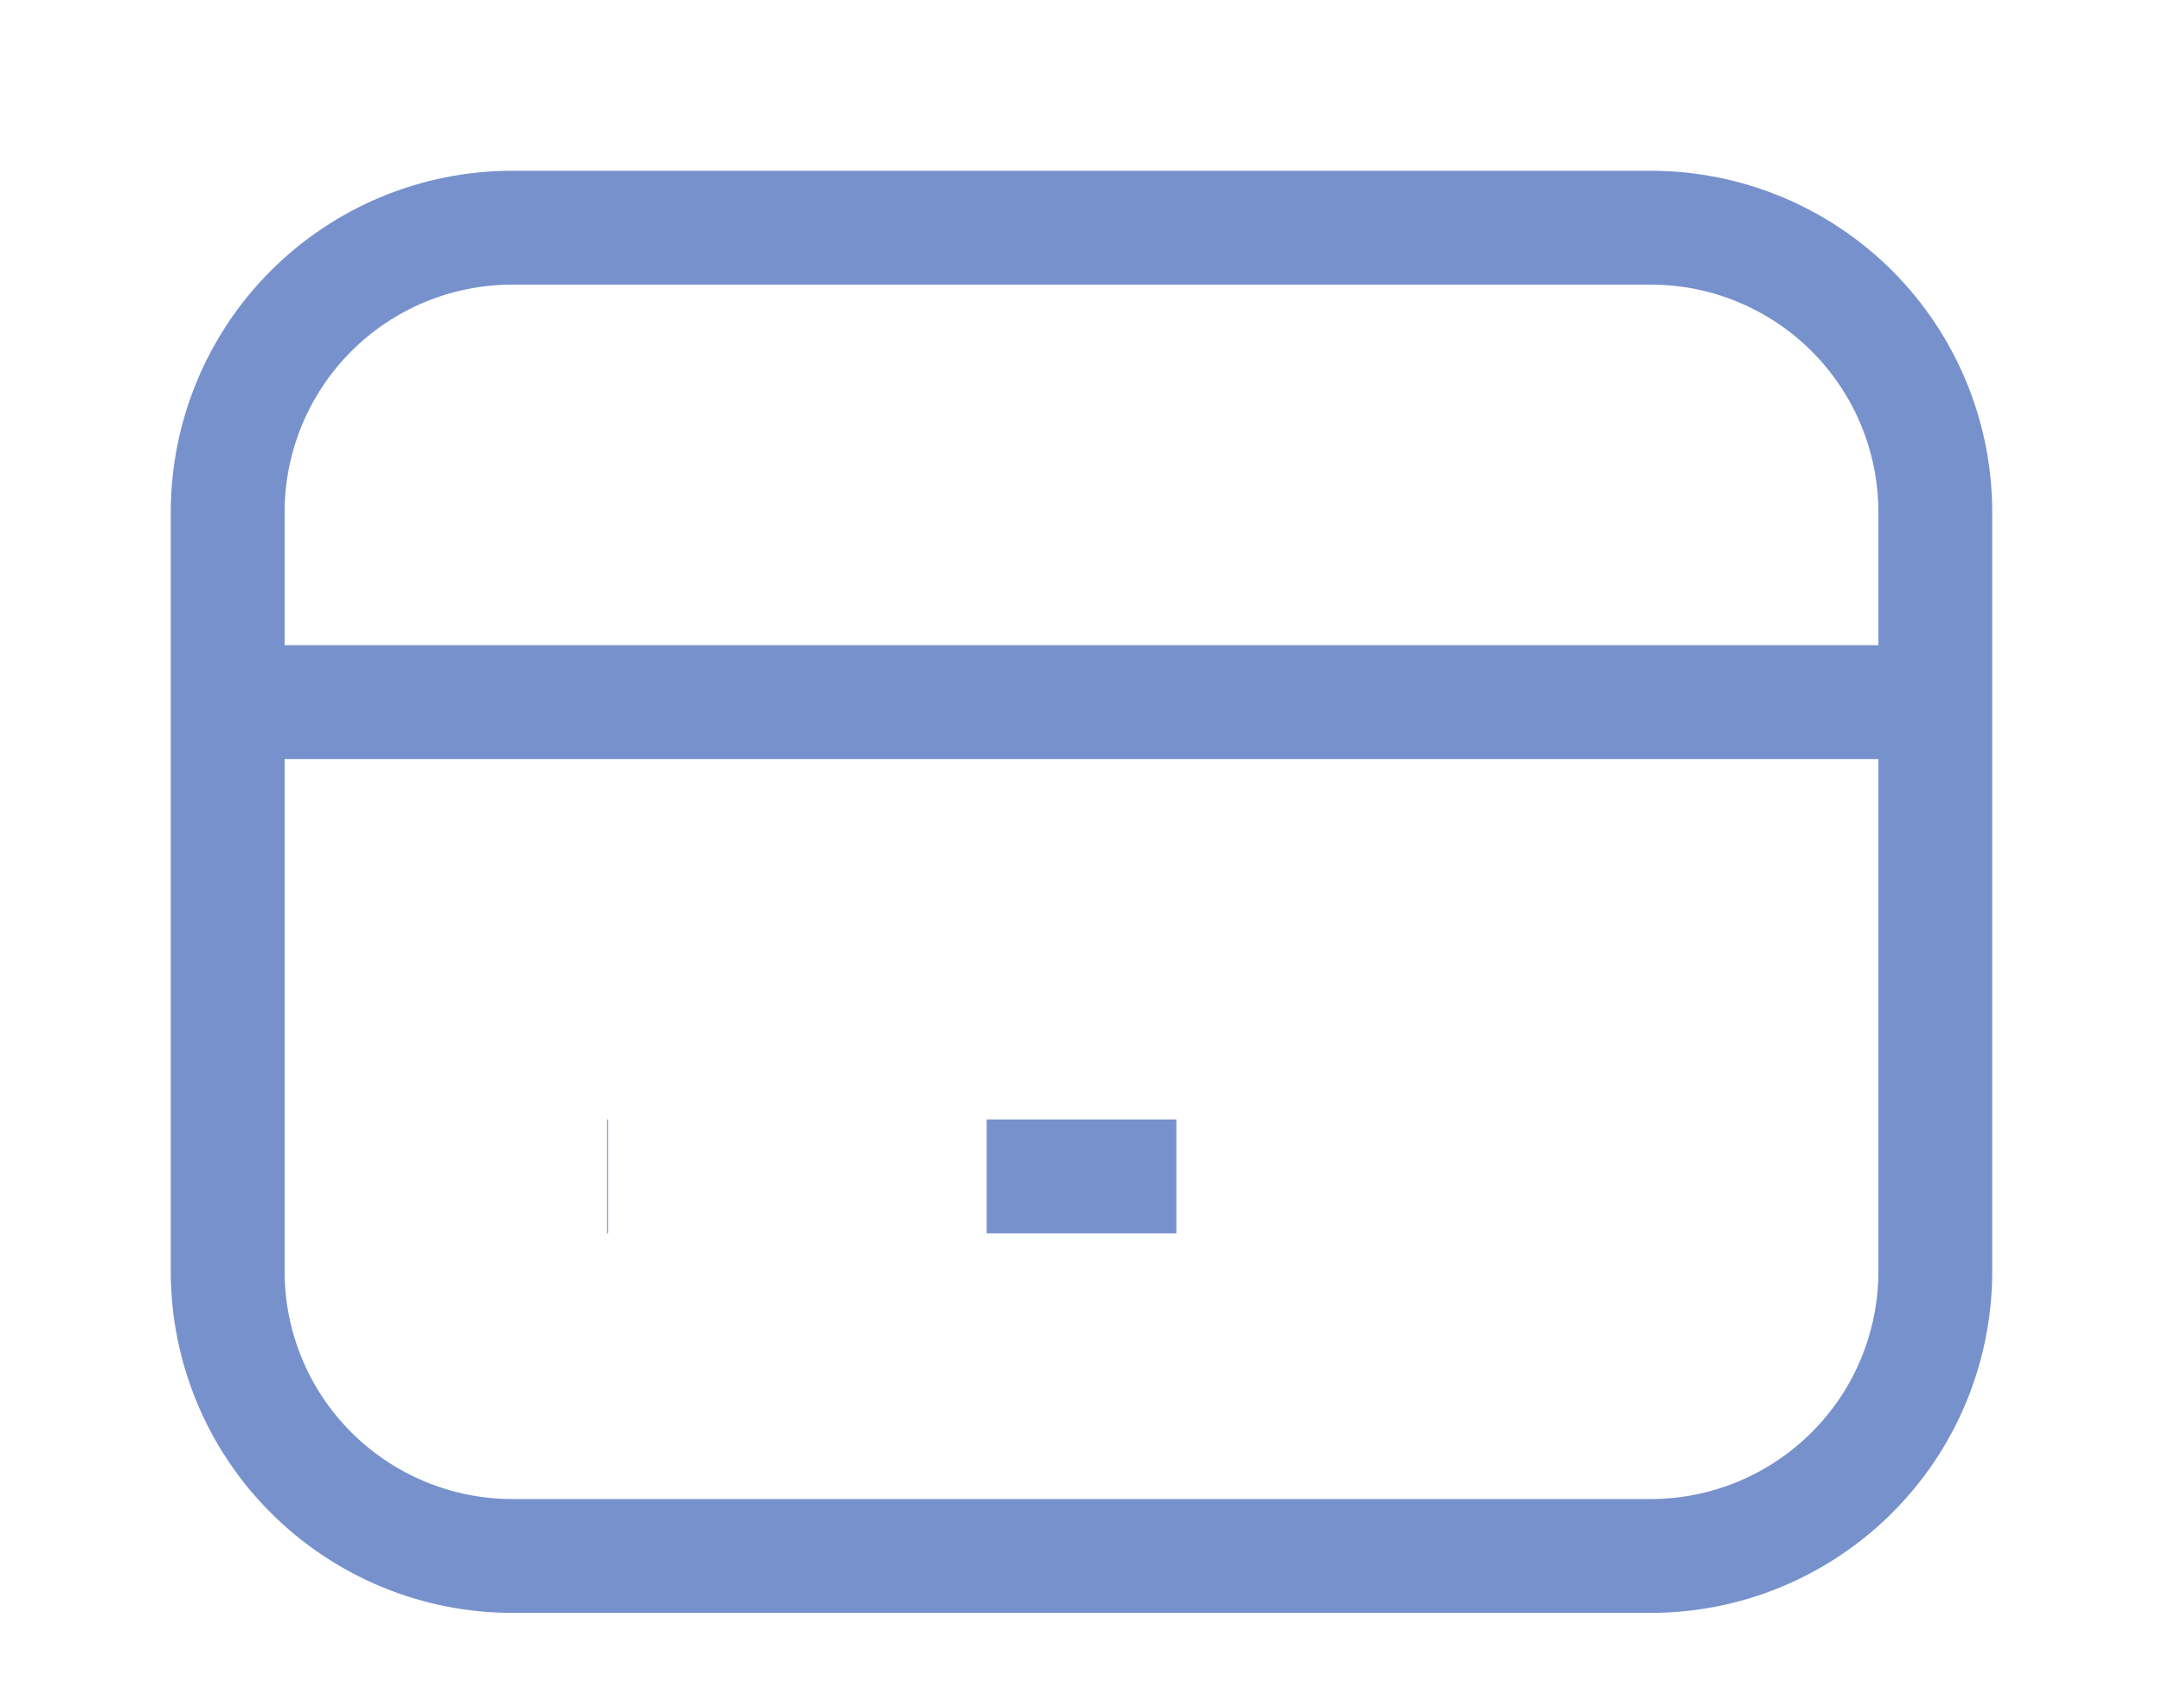 <svg width="19" height="15" viewBox="0 0 19 15" fill="none" xmlns="http://www.w3.org/2000/svg">
<path d="M2 6.167H17M5.333 10.333H5.342M8.667 10.333H10.333M2 4.5C2 3.837 2.263 3.201 2.732 2.732C3.201 2.263 3.837 2 4.5 2H14.5C15.163 2 15.799 2.263 16.268 2.732C16.737 3.201 17 3.837 17 4.5V11.167C17 11.83 16.737 12.466 16.268 12.934C15.799 13.403 15.163 13.667 14.5 13.667H4.5C3.837 13.667 3.201 13.403 2.732 12.934C2.263 12.466 2 11.83 2 11.167V4.5Z" stroke="#7791CD" strokeWidth="2.5" strokeLinecap="round" strokeLinejoin="round"/>
</svg>
